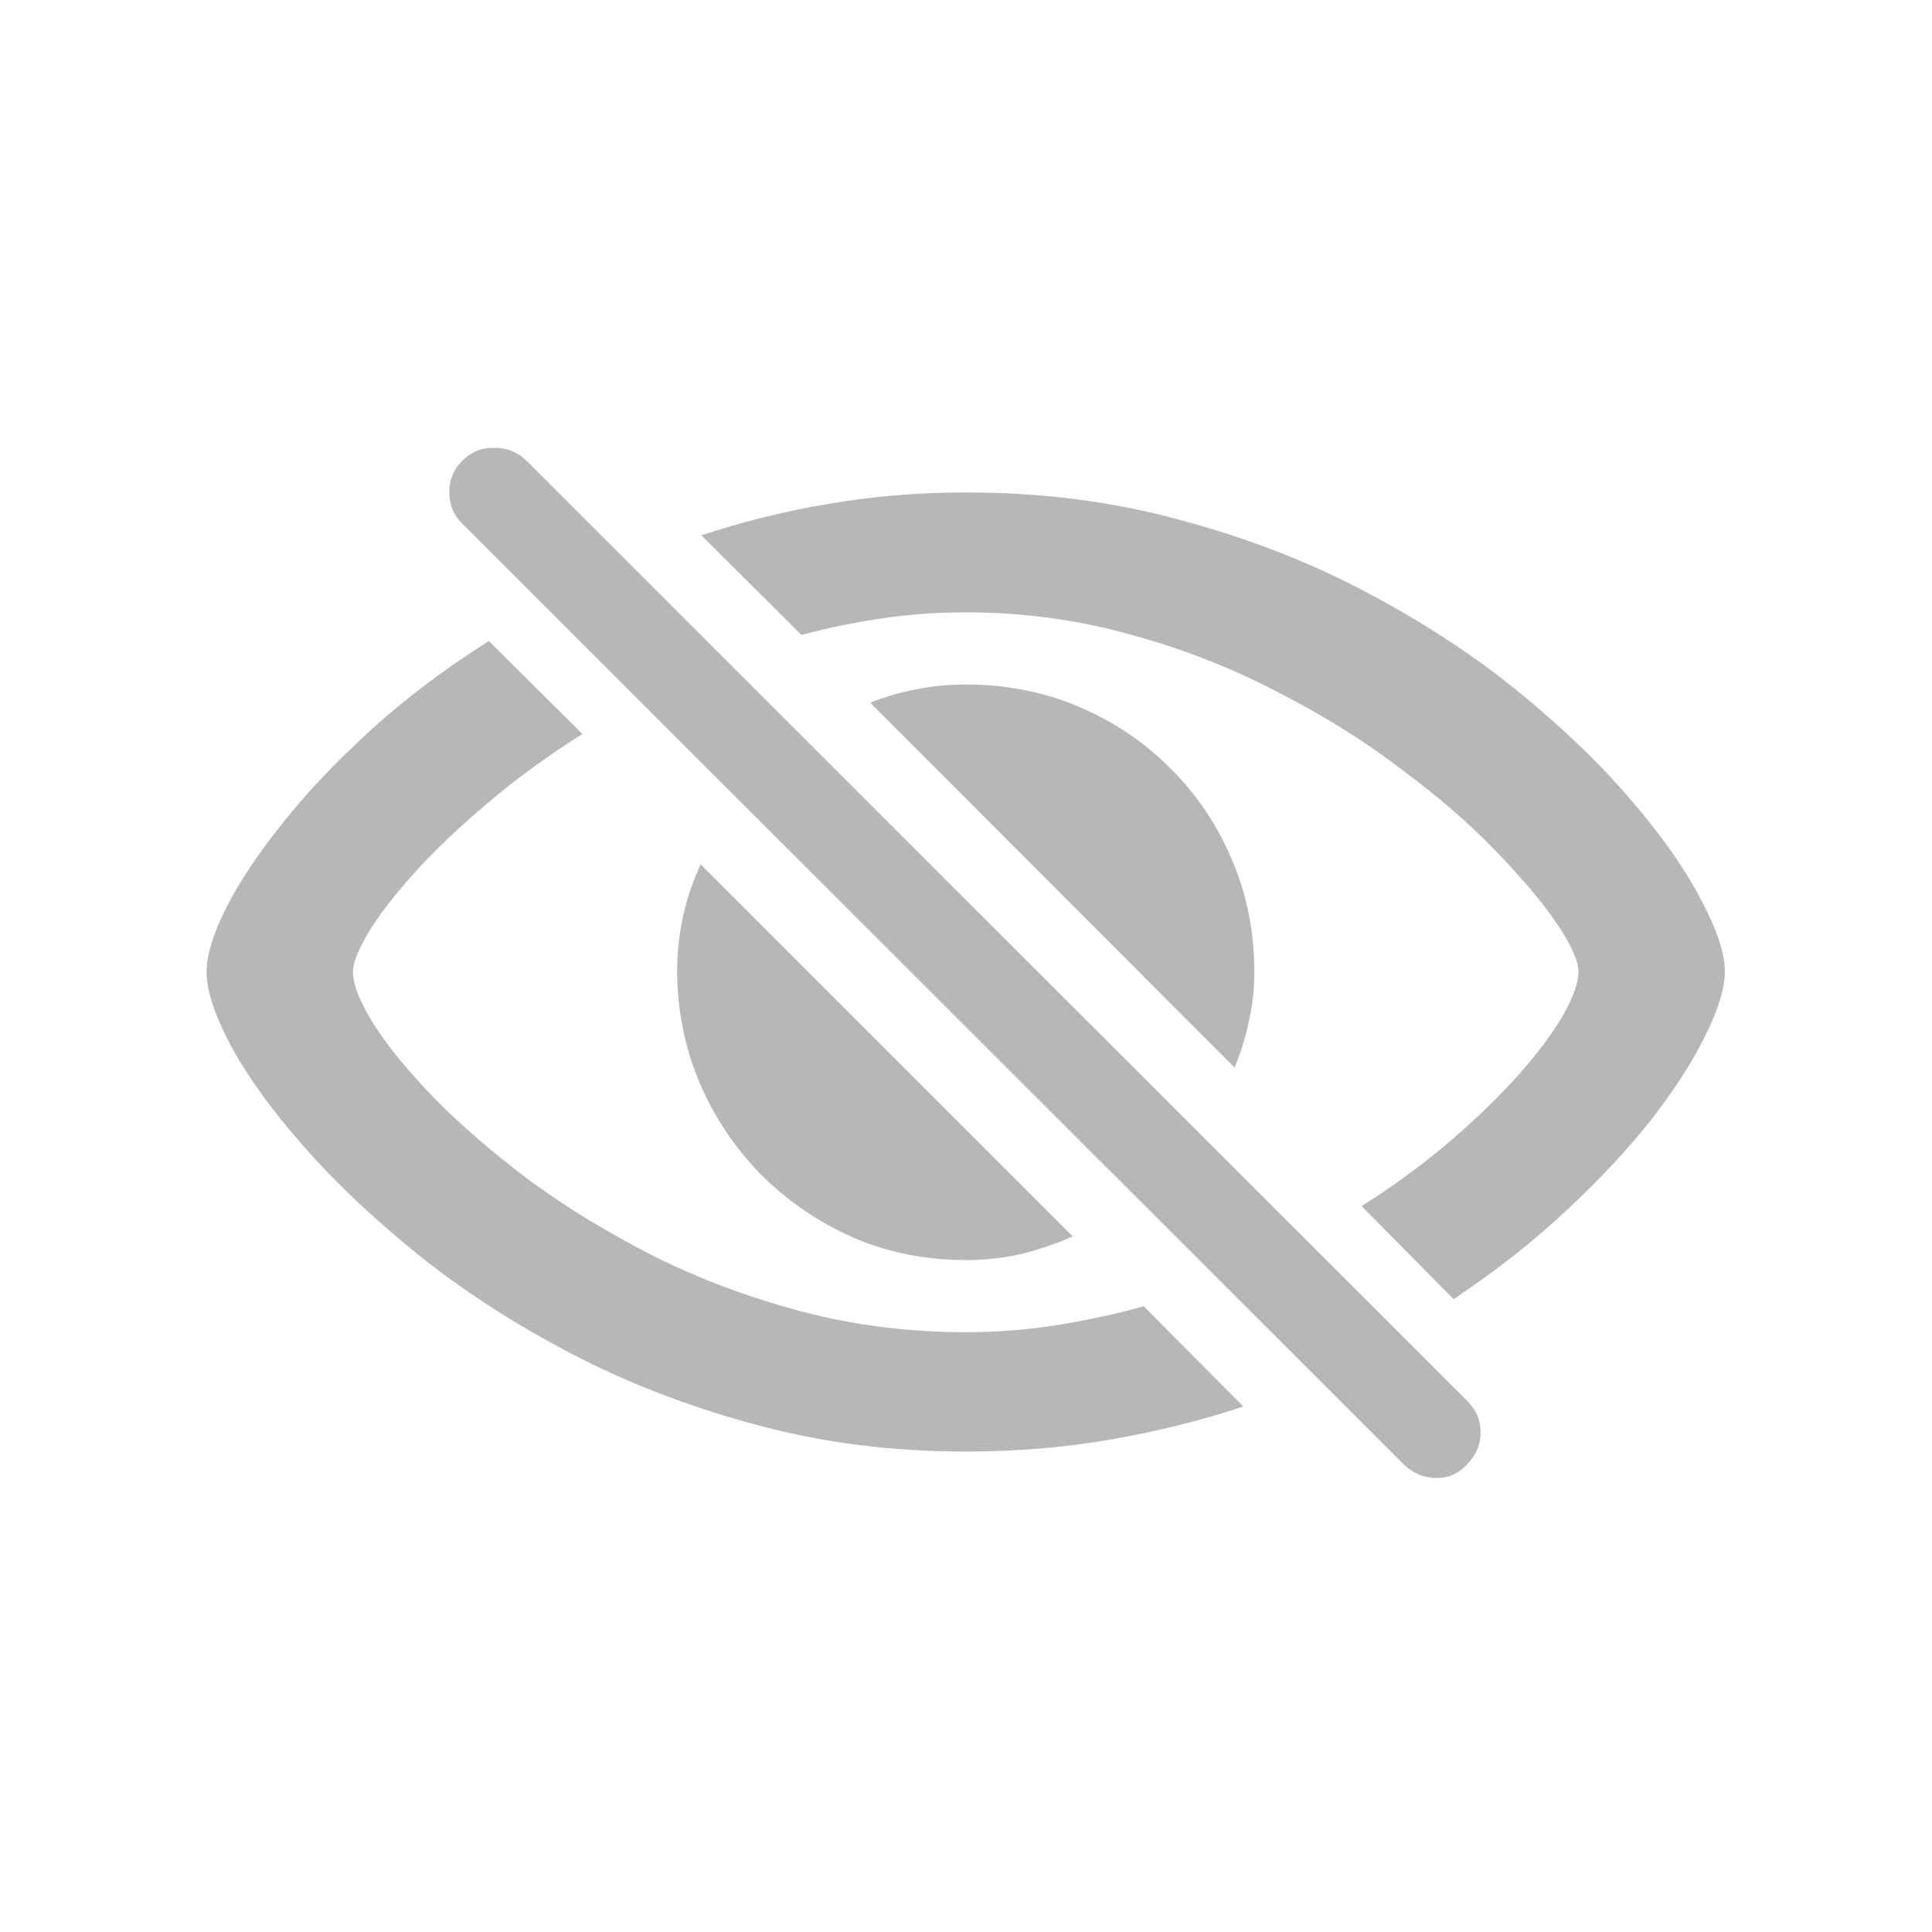 <svg width="24" height="24" viewBox="0 0 24 24" fill="none" xmlns="http://www.w3.org/2000/svg">
<path d="M12 18.032C11.066 18.032 10.186 17.918 9.361 17.69C8.536 17.467 7.773 17.171 7.071 16.802C6.369 16.433 5.741 16.025 5.185 15.578C4.633 15.132 4.161 14.685 3.77 14.238C3.378 13.792 3.079 13.379 2.874 13.001C2.669 12.618 2.566 12.308 2.566 12.071C2.566 11.871 2.644 11.613 2.799 11.299C2.958 10.98 3.188 10.631 3.489 10.253C3.79 9.87 4.157 9.48 4.59 9.084C5.023 8.688 5.517 8.314 6.073 7.963L7.235 9.118C6.793 9.396 6.397 9.686 6.046 9.986C5.695 10.283 5.394 10.57 5.144 10.848C4.897 11.121 4.708 11.367 4.576 11.586C4.449 11.8 4.385 11.962 4.385 12.071C4.385 12.231 4.471 12.45 4.645 12.727C4.822 13.005 5.075 13.313 5.403 13.65C5.736 13.988 6.13 14.327 6.586 14.669C7.046 15.006 7.559 15.318 8.124 15.605C8.689 15.888 9.298 16.116 9.949 16.289C10.601 16.462 11.284 16.549 12 16.549C12.387 16.549 12.766 16.519 13.135 16.46C13.504 16.401 13.862 16.323 14.208 16.227L15.445 17.472C14.926 17.645 14.377 17.782 13.798 17.882C13.224 17.982 12.624 18.032 12 18.032ZM12 6.117C12.943 6.117 13.83 6.231 14.659 6.459C15.493 6.682 16.259 6.979 16.956 7.348C17.658 7.717 18.285 8.125 18.836 8.571C19.387 9.018 19.855 9.465 20.237 9.911C20.625 10.358 20.919 10.773 21.119 11.155C21.324 11.534 21.427 11.839 21.427 12.071C21.427 12.272 21.349 12.529 21.194 12.844C21.044 13.158 20.825 13.502 20.538 13.876C20.251 14.245 19.898 14.626 19.479 15.018C19.064 15.409 18.59 15.783 18.057 16.139L16.915 14.983C17.33 14.719 17.701 14.446 18.029 14.163C18.362 13.876 18.647 13.598 18.884 13.329C19.121 13.06 19.301 12.816 19.424 12.598C19.547 12.379 19.608 12.204 19.608 12.071C19.608 11.939 19.52 11.741 19.342 11.477C19.164 11.212 18.911 10.912 18.583 10.574C18.255 10.232 17.861 9.891 17.4 9.549C16.945 9.202 16.432 8.883 15.862 8.592C15.297 8.296 14.689 8.059 14.037 7.881C13.385 7.699 12.706 7.607 12 7.607C11.635 7.607 11.284 7.632 10.947 7.683C10.61 7.733 10.28 7.801 9.956 7.888L8.712 6.65C9.218 6.482 9.742 6.352 10.284 6.261C10.831 6.165 11.403 6.117 12 6.117ZM12 15.653C11.499 15.653 11.032 15.56 10.599 15.373C10.166 15.182 9.785 14.922 9.457 14.594C9.129 14.261 8.874 13.88 8.691 13.452C8.509 13.019 8.416 12.561 8.411 12.078C8.411 11.837 8.436 11.604 8.486 11.381C8.536 11.153 8.609 10.939 8.705 10.738L13.326 15.359C13.121 15.45 12.907 15.523 12.684 15.578C12.465 15.628 12.237 15.653 12 15.653ZM15.336 13.261L10.81 8.729C10.993 8.656 11.182 8.601 11.378 8.564C11.579 8.523 11.786 8.503 12 8.503C12.497 8.503 12.962 8.594 13.395 8.776C13.828 8.959 14.208 9.214 14.536 9.542C14.864 9.866 15.12 10.244 15.302 10.677C15.489 11.11 15.582 11.575 15.582 12.071C15.582 12.281 15.559 12.486 15.514 12.687C15.473 12.887 15.413 13.079 15.336 13.261ZM17.435 18.189L5.745 6.507C5.636 6.402 5.581 6.272 5.581 6.117C5.581 5.958 5.636 5.826 5.745 5.721C5.854 5.611 5.987 5.559 6.142 5.563C6.297 5.563 6.429 5.616 6.538 5.721L18.227 17.403C18.337 17.513 18.392 17.64 18.392 17.786C18.396 17.936 18.341 18.071 18.227 18.189C18.118 18.308 17.986 18.365 17.831 18.36C17.681 18.356 17.549 18.299 17.435 18.189Z" fill="#B7B7B7"/>
</svg>
